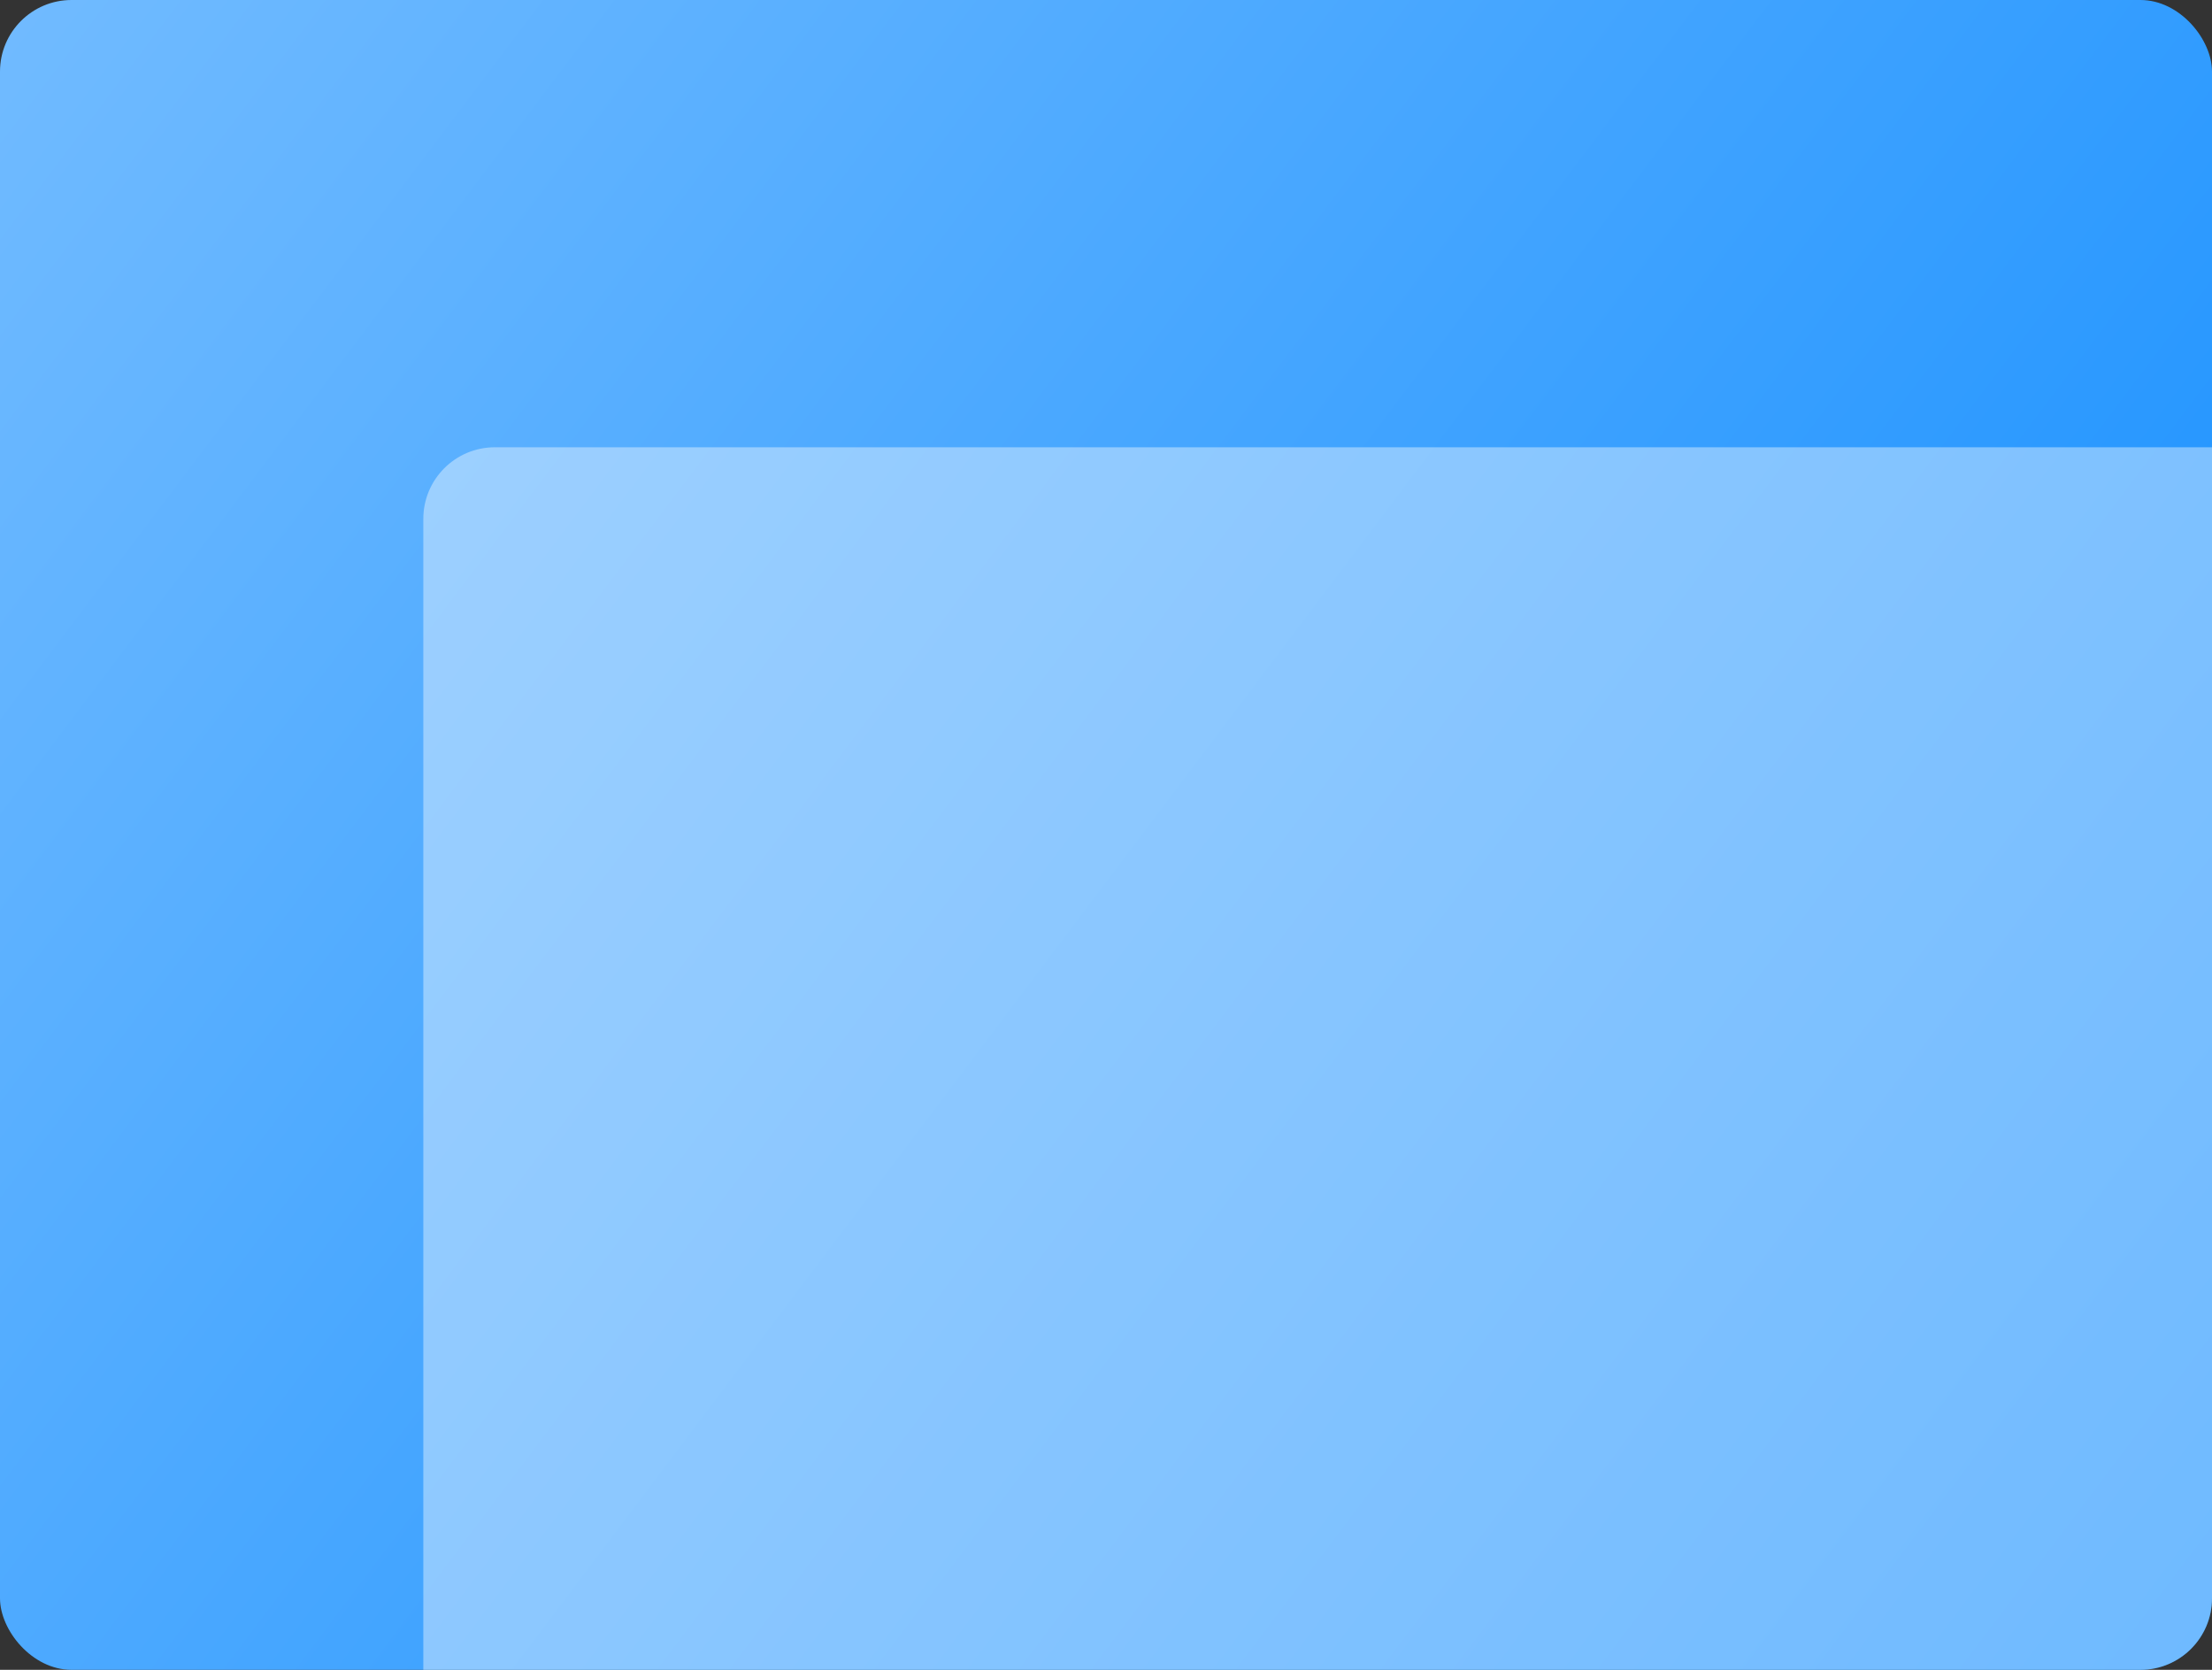 <svg width="371" height="280" viewBox="0 0 371 280" fill="none" xmlns="http://www.w3.org/2000/svg">
<rect x="0" y="0" width="371" height="280" fill="#333333" stroke="none"/>
<rect x="371" y="280" width="371" height="280" rx="12" transform="rotate(-180 371 280)" fill="url(#paint0_linear)"/>
<path opacity="0.4" d="M71 87C71 80.373 76.373 75 83 75H371V268C371 274.627 365.627 280 359 280H71V87Z" fill="white"/>
<defs>
<linearGradient id="paint0_linear" x1="371" y1="280" x2="742" y2="560" gradientUnits="userSpaceOnUse">
<stop stop-color="#0E8BFF"/>
<stop offset="1" stop-color="#71BBFF"/>
</linearGradient>
</defs>
</svg>
